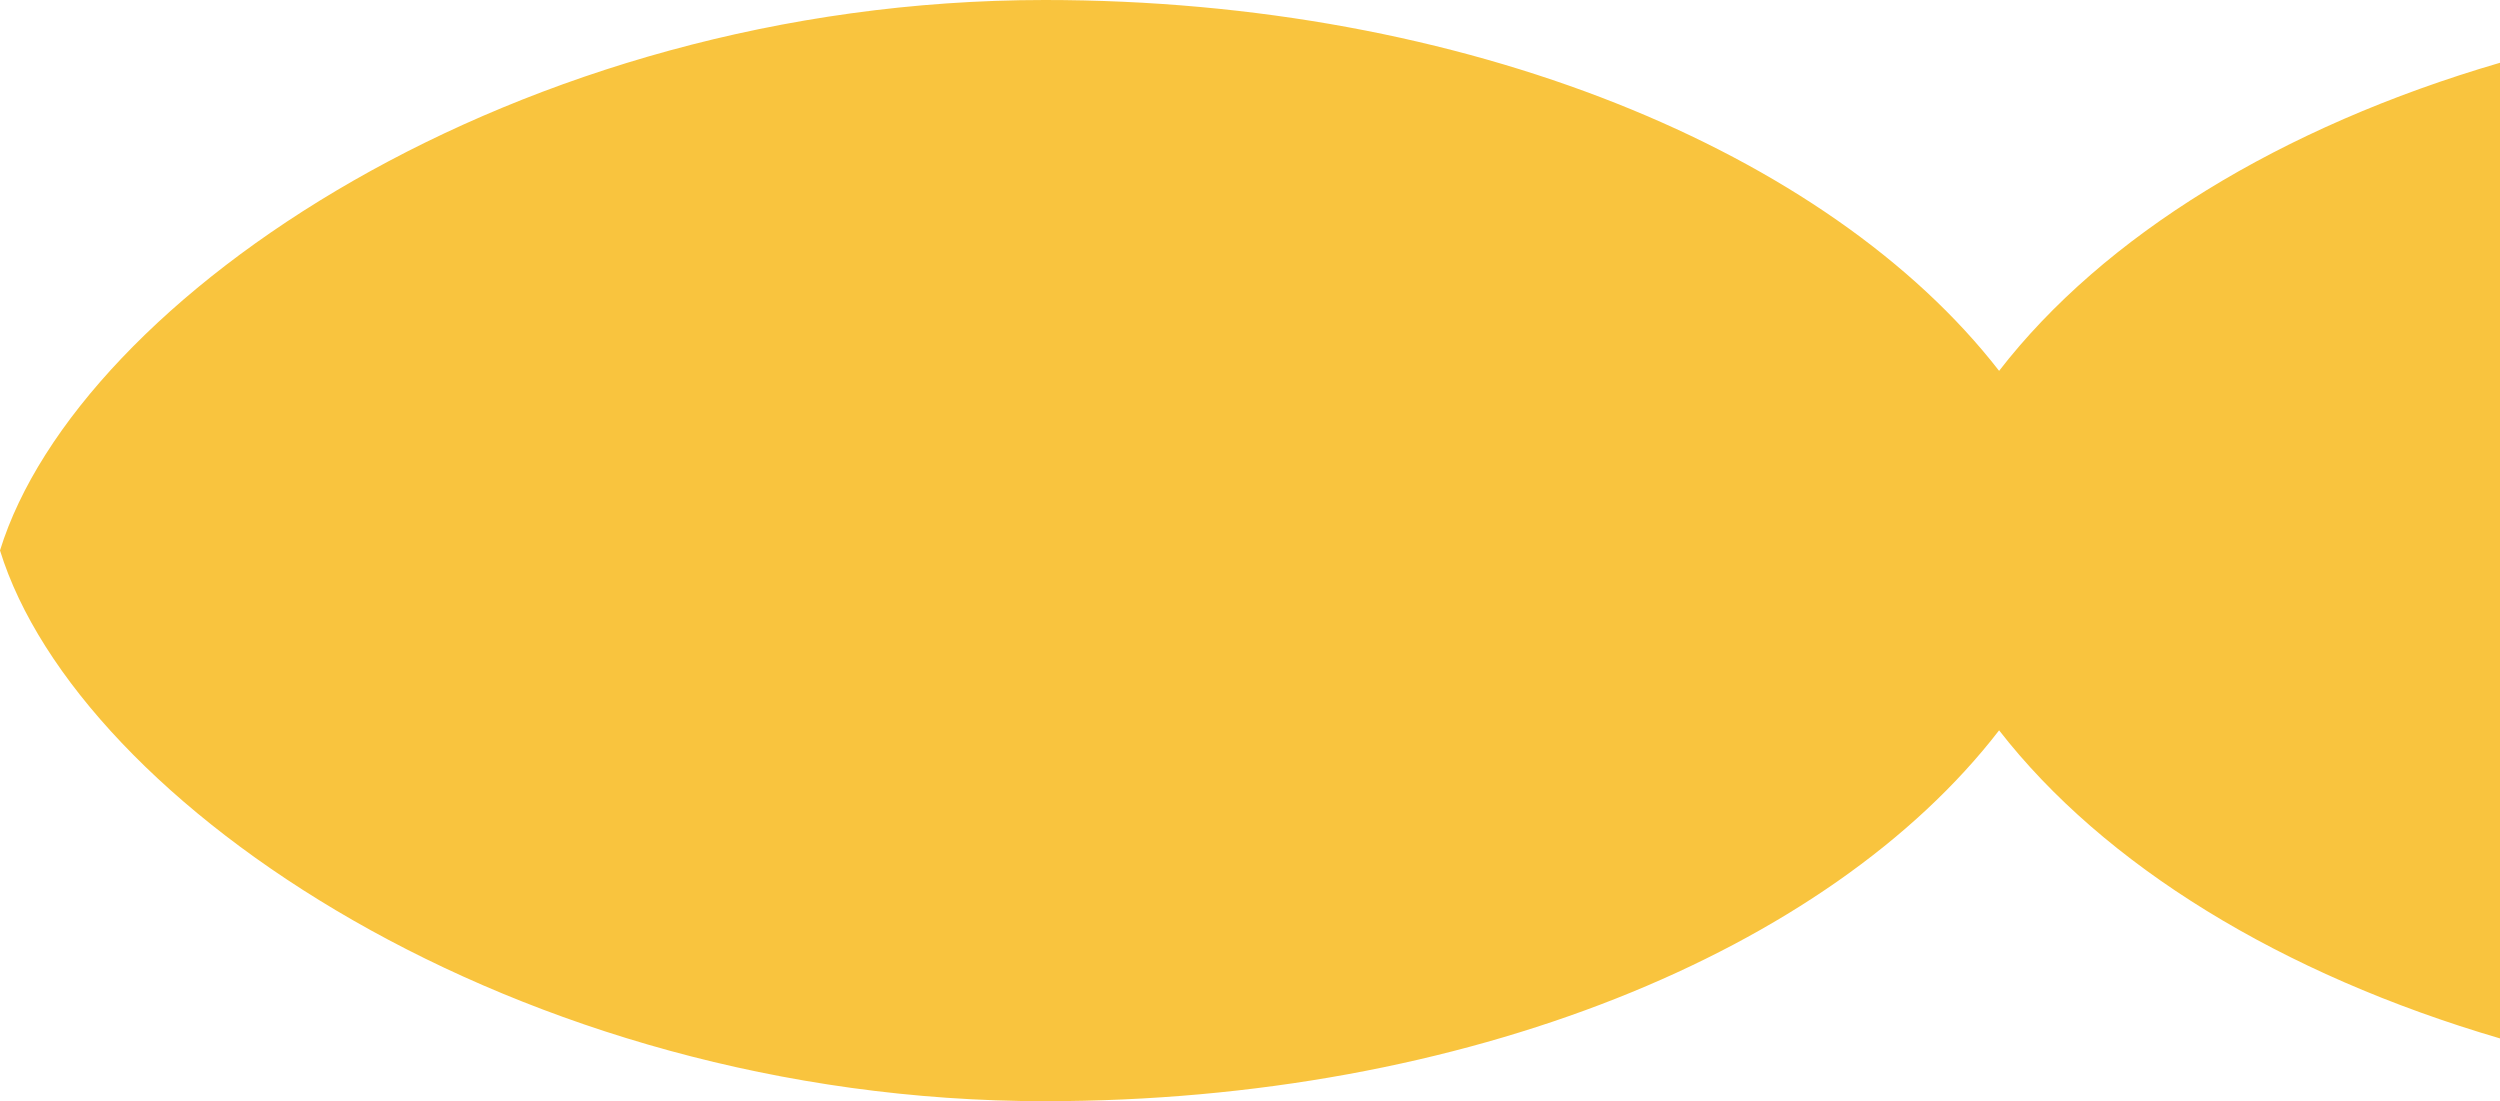 <svg width="84" height="37" viewBox="0 0 84 37" fill="none" xmlns="http://www.w3.org/2000/svg">
<path d="M67.17 12.461C61.454 5.095 49.248 0 35.104 0C17.341 0 2.624 10.021 0 18.495C2.624 26.979 17.341 37 35.104 37C49.248 37 61.454 31.955 67.17 24.539C70.693 29.069 76.638 32.732 84 34.891V2.109C76.638 4.258 70.675 7.931 67.17 12.461Z" fill="#F9C43E"/>
</svg>
